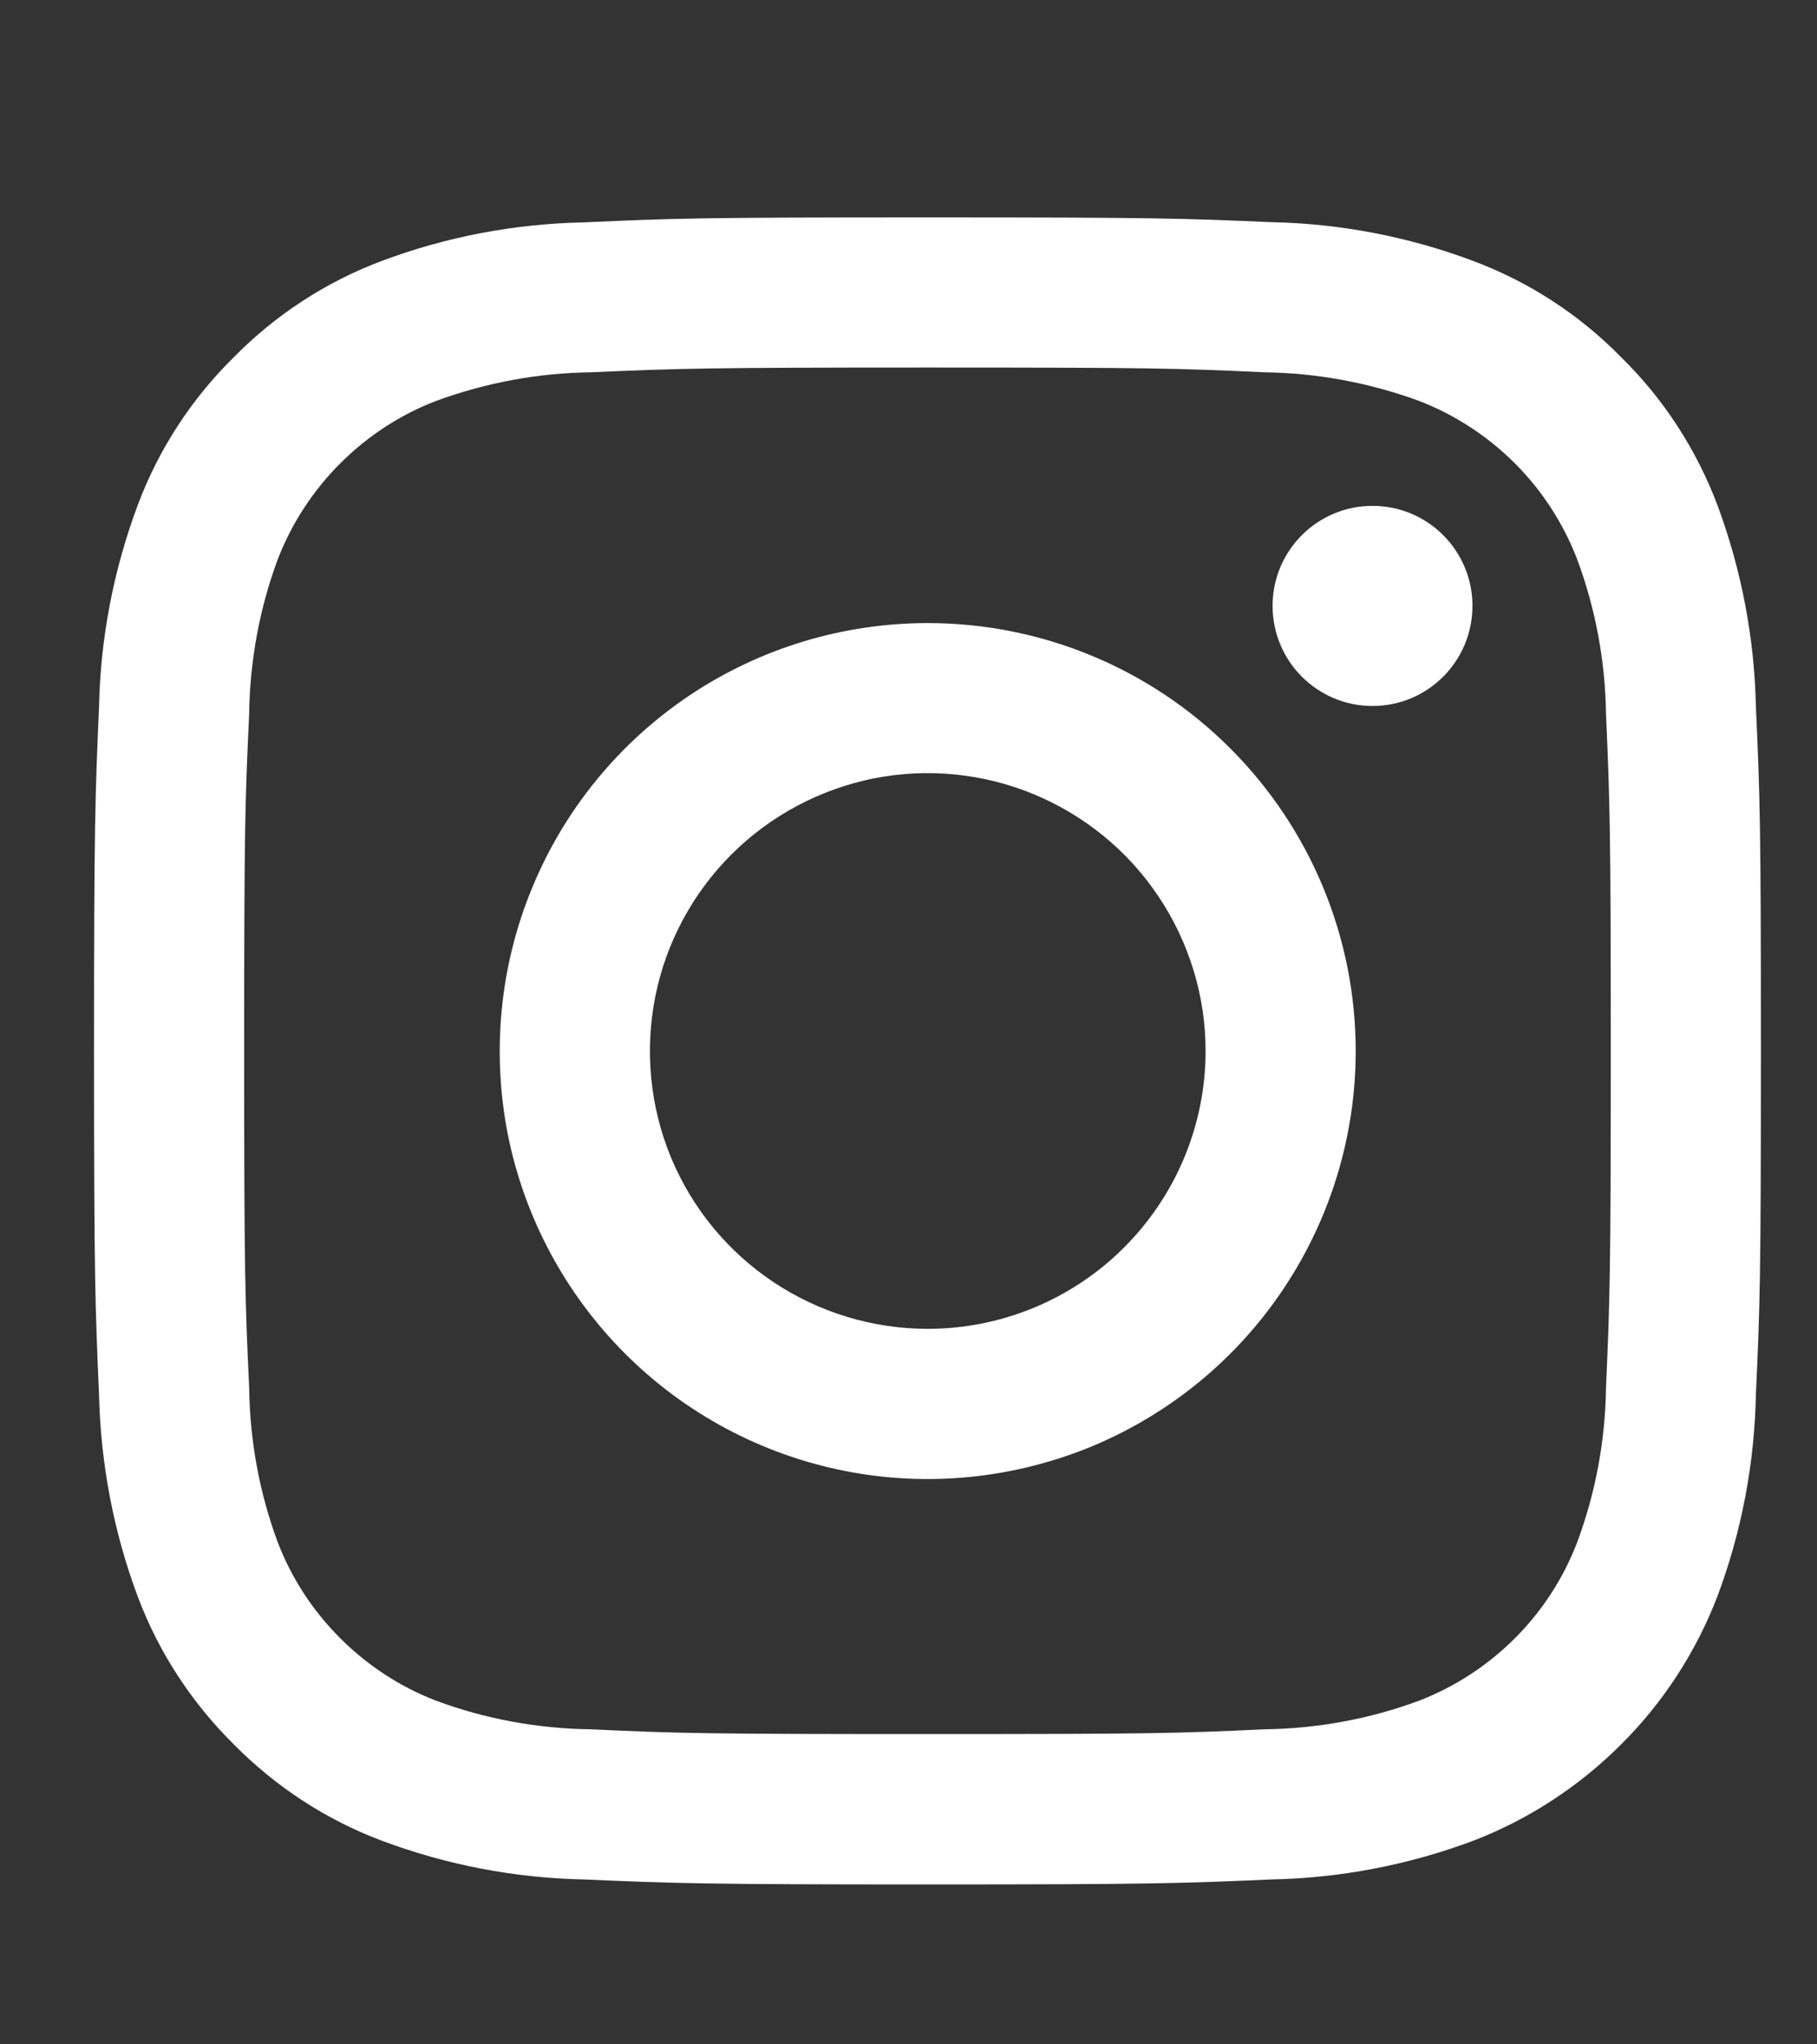 <svg width="8" height="9" viewBox="0 0 8 9" fill="none" xmlns="http://www.w3.org/2000/svg">
<rect x="0" y="0" width="8" height="9" fill="#333333" stroke="none"/>
<path d="M4.084 1.618C5.064 1.618 5.18 1.621 5.567 1.639C5.799 1.642 6.03 1.685 6.248 1.765C6.406 1.826 6.55 1.92 6.67 2.04C6.79 2.16 6.883 2.304 6.944 2.462C7.025 2.68 7.068 2.911 7.071 3.143C7.088 3.53 7.092 3.646 7.092 4.626C7.092 5.606 7.088 5.722 7.071 6.109C7.068 6.342 7.025 6.572 6.944 6.79C6.883 6.949 6.79 7.092 6.67 7.212C6.55 7.332 6.406 7.426 6.248 7.487C6.03 7.568 5.799 7.61 5.567 7.613C5.18 7.631 5.064 7.634 4.084 7.634C3.104 7.634 2.988 7.631 2.601 7.613C2.368 7.61 2.138 7.568 1.92 7.487C1.761 7.426 1.618 7.332 1.498 7.212C1.378 7.092 1.284 6.949 1.223 6.79C1.142 6.572 1.1 6.342 1.097 6.109C1.079 5.722 1.075 5.606 1.075 4.626C1.075 3.646 1.079 3.53 1.097 3.143C1.1 2.911 1.142 2.68 1.223 2.462C1.284 2.304 1.378 2.16 1.498 2.04C1.618 1.92 1.761 1.826 1.92 1.765C2.138 1.685 2.368 1.642 2.601 1.639C2.988 1.622 3.104 1.618 4.084 1.618ZM4.084 0.957C3.088 0.957 2.962 0.961 2.571 0.979C2.266 0.985 1.965 1.042 1.68 1.149C1.435 1.241 1.213 1.386 1.03 1.572C0.843 1.756 0.699 1.977 0.607 2.222C0.5 2.508 0.442 2.809 0.436 3.113C0.419 3.504 0.414 3.63 0.414 4.626C0.414 5.622 0.419 5.747 0.436 6.139C0.443 6.443 0.5 6.745 0.607 7.03C0.699 7.275 0.844 7.496 1.03 7.68C1.214 7.866 1.435 8.011 1.68 8.103C1.965 8.21 2.267 8.268 2.571 8.274C2.963 8.291 3.088 8.296 4.084 8.296C5.081 8.296 5.206 8.291 5.597 8.274C5.902 8.268 6.203 8.21 6.488 8.103C6.732 8.009 6.953 7.864 7.138 7.679C7.323 7.495 7.467 7.273 7.561 7.029C7.668 6.744 7.725 6.443 7.731 6.138C7.749 5.747 7.753 5.622 7.753 4.626C7.753 3.63 7.749 3.504 7.731 3.113C7.725 2.809 7.667 2.507 7.561 2.222C7.468 1.977 7.324 1.755 7.137 1.572C6.954 1.385 6.732 1.241 6.487 1.149C6.202 1.042 5.901 0.984 5.596 0.978C5.205 0.961 5.08 0.957 4.084 0.957Z" fill="white"/>
<path d="M4.085 2.743C3.712 2.743 3.348 2.853 3.038 3.06C2.728 3.267 2.486 3.562 2.344 3.906C2.201 4.25 2.164 4.629 2.236 4.995C2.309 5.36 2.489 5.696 2.752 5.959C3.016 6.223 3.351 6.402 3.717 6.475C4.082 6.548 4.461 6.51 4.806 6.368C5.15 6.225 5.444 5.984 5.651 5.674C5.858 5.364 5.969 5 5.969 4.627C5.969 4.127 5.77 3.648 5.417 3.295C5.064 2.941 4.584 2.743 4.085 2.743ZM4.085 5.85C3.843 5.85 3.606 5.778 3.405 5.644C3.204 5.51 3.047 5.319 2.954 5.095C2.862 4.872 2.838 4.626 2.885 4.388C2.932 4.151 3.049 3.933 3.22 3.762C3.391 3.591 3.609 3.475 3.846 3.427C4.083 3.38 4.329 3.404 4.553 3.497C4.776 3.59 4.967 3.746 5.101 3.947C5.236 4.149 5.308 4.385 5.308 4.627C5.308 4.951 5.179 5.262 4.949 5.492C4.72 5.721 4.409 5.85 4.085 5.85Z" fill="white"/>
<path d="M6.043 3.108C6.286 3.108 6.483 2.911 6.483 2.667C6.483 2.424 6.286 2.227 6.043 2.227C5.8 2.227 5.603 2.424 5.603 2.667C5.603 2.911 5.8 3.108 6.043 3.108Z" fill="white"/>
</svg>
